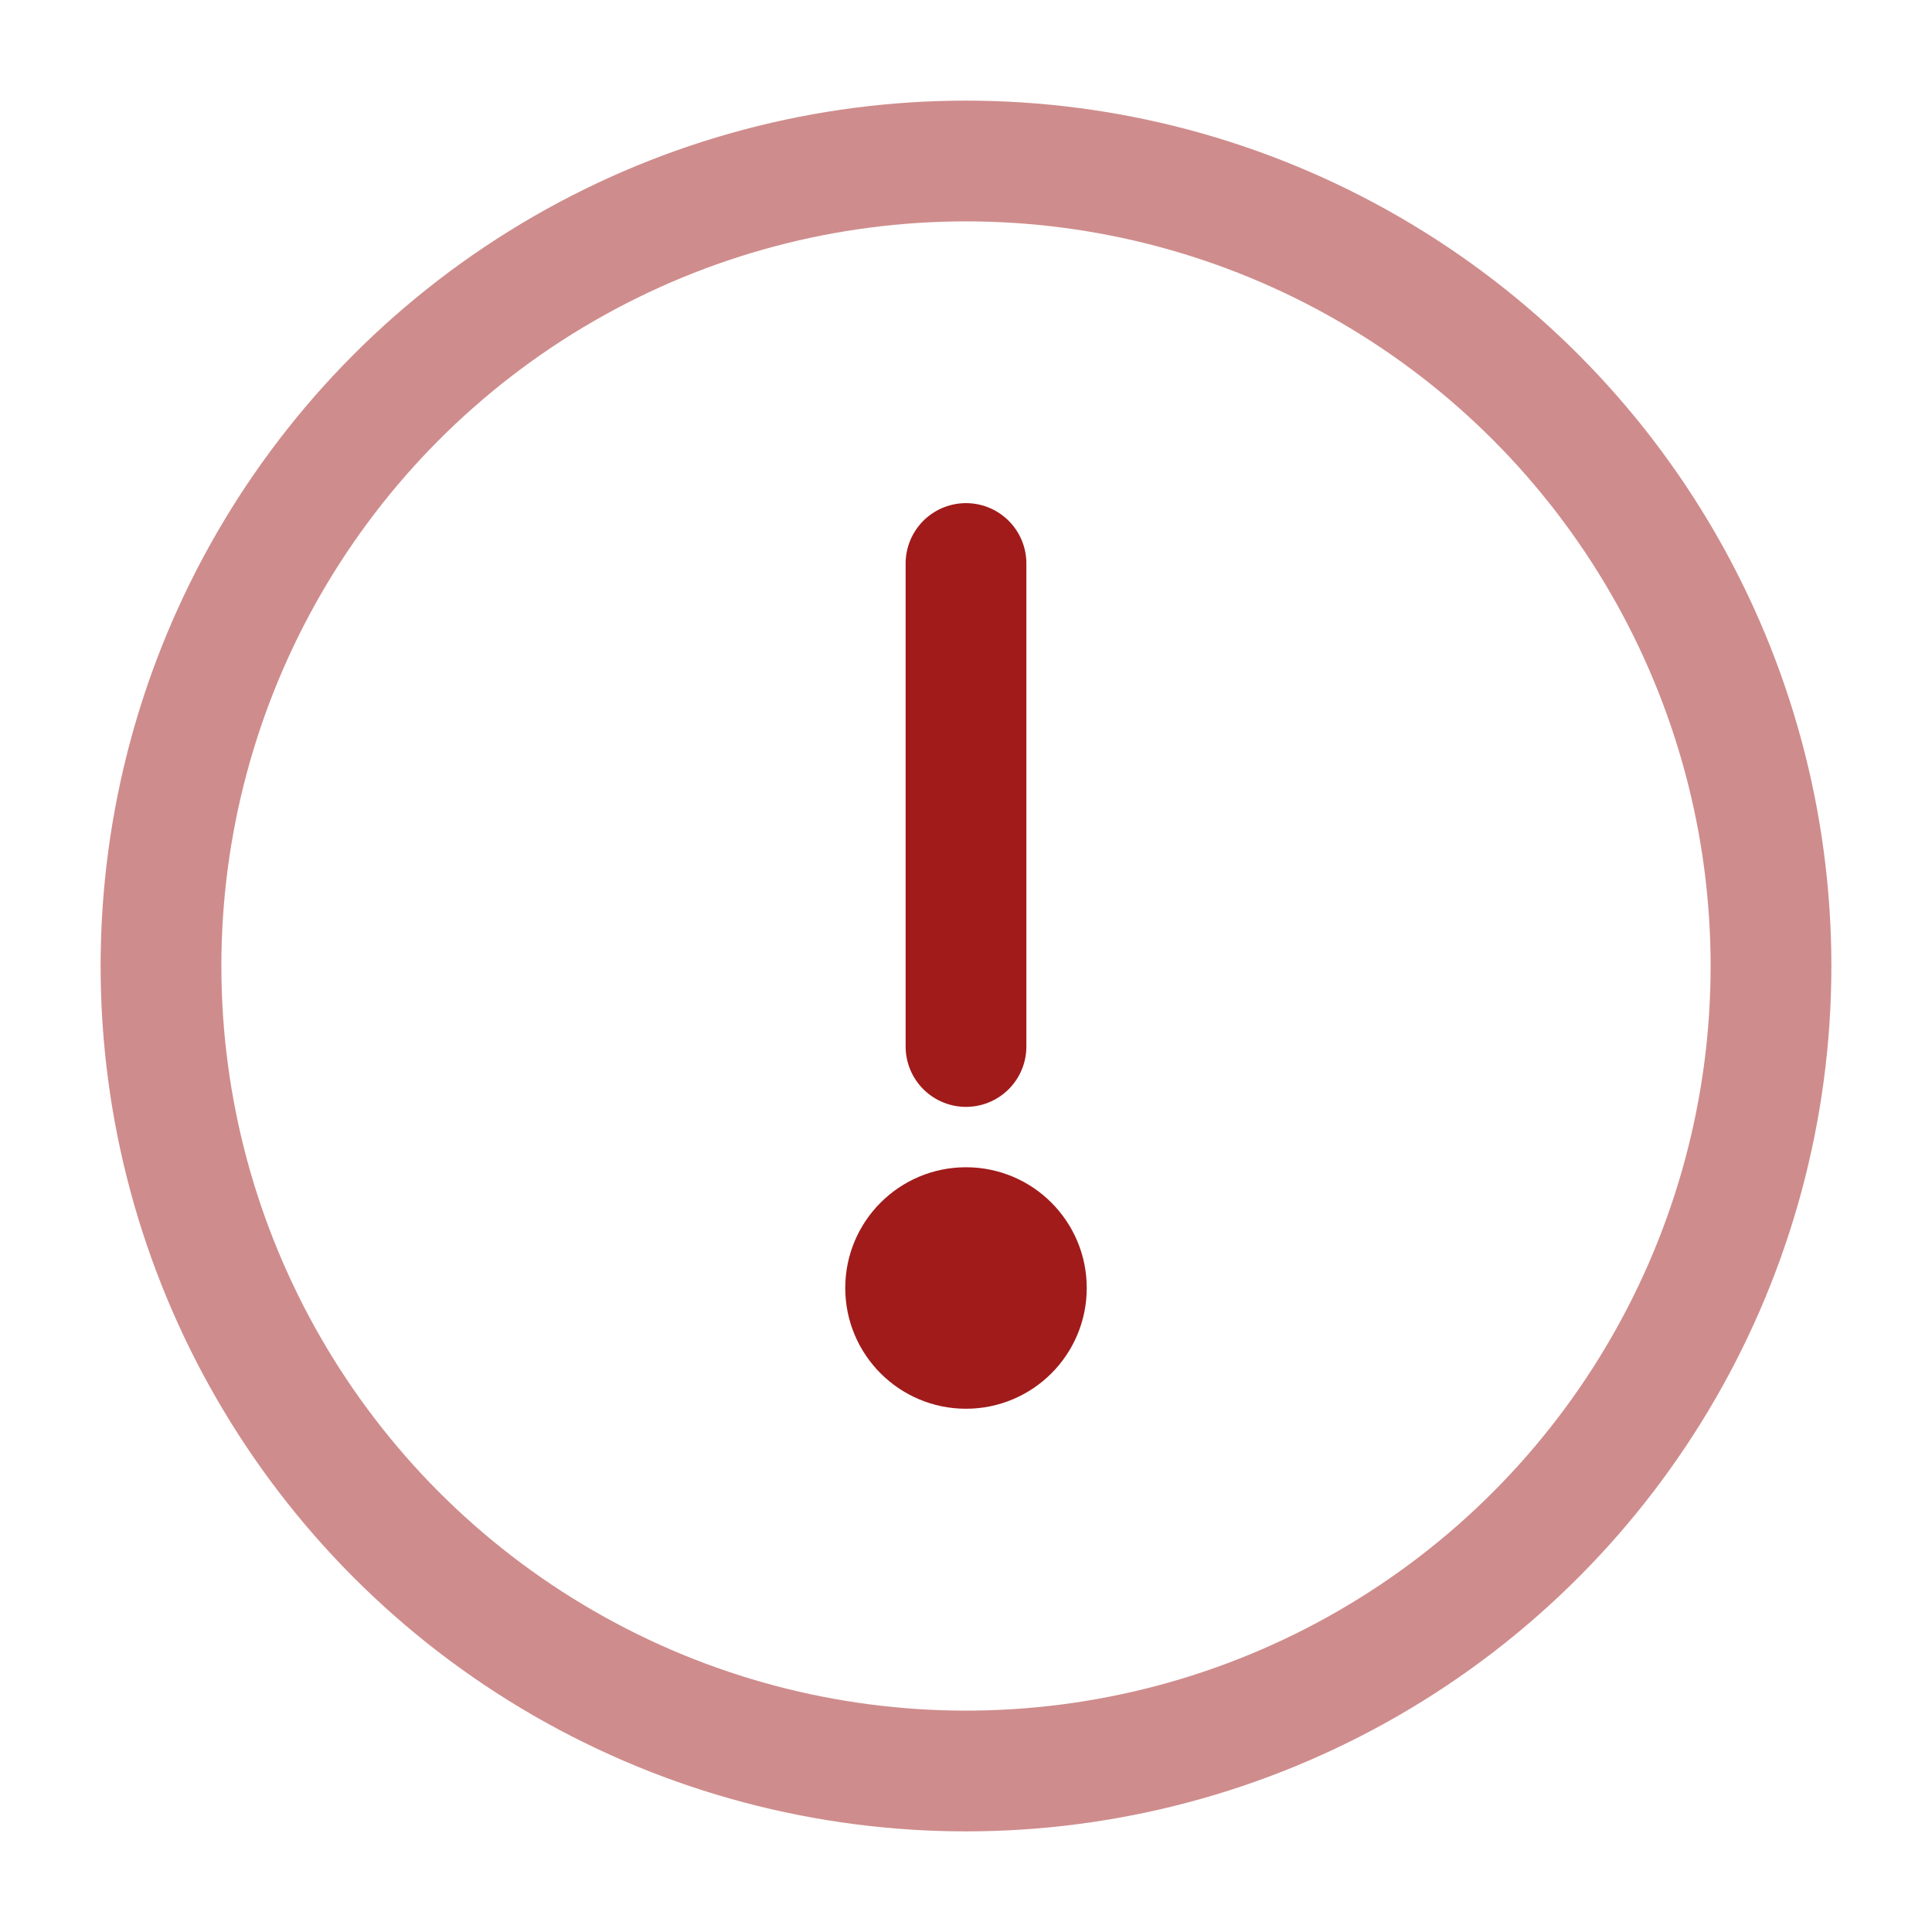 <svg viewBox="0 0 24 24" fill="none" xmlns="http://www.w3.org/2000/svg" stroke="#a11b1b"><g id="SVGRepo_bgCarrier" stroke-width="0"></g><g id="SVGRepo_tracerCarrier" stroke-linecap="round" stroke-linejoin="round"></g><g id="SVGRepo_iconCarrier"> <circle opacity="0.5" cx="12" cy="12" r="10" stroke="#a11b1b" stroke-width="1.5"></circle> <path d="M12 7V13" stroke="#a11b1b" stroke-width="1.5" stroke-linecap="round"></path> <circle cx="12" cy="16" r="1" fill="#a11b1b"></circle> </g></svg>